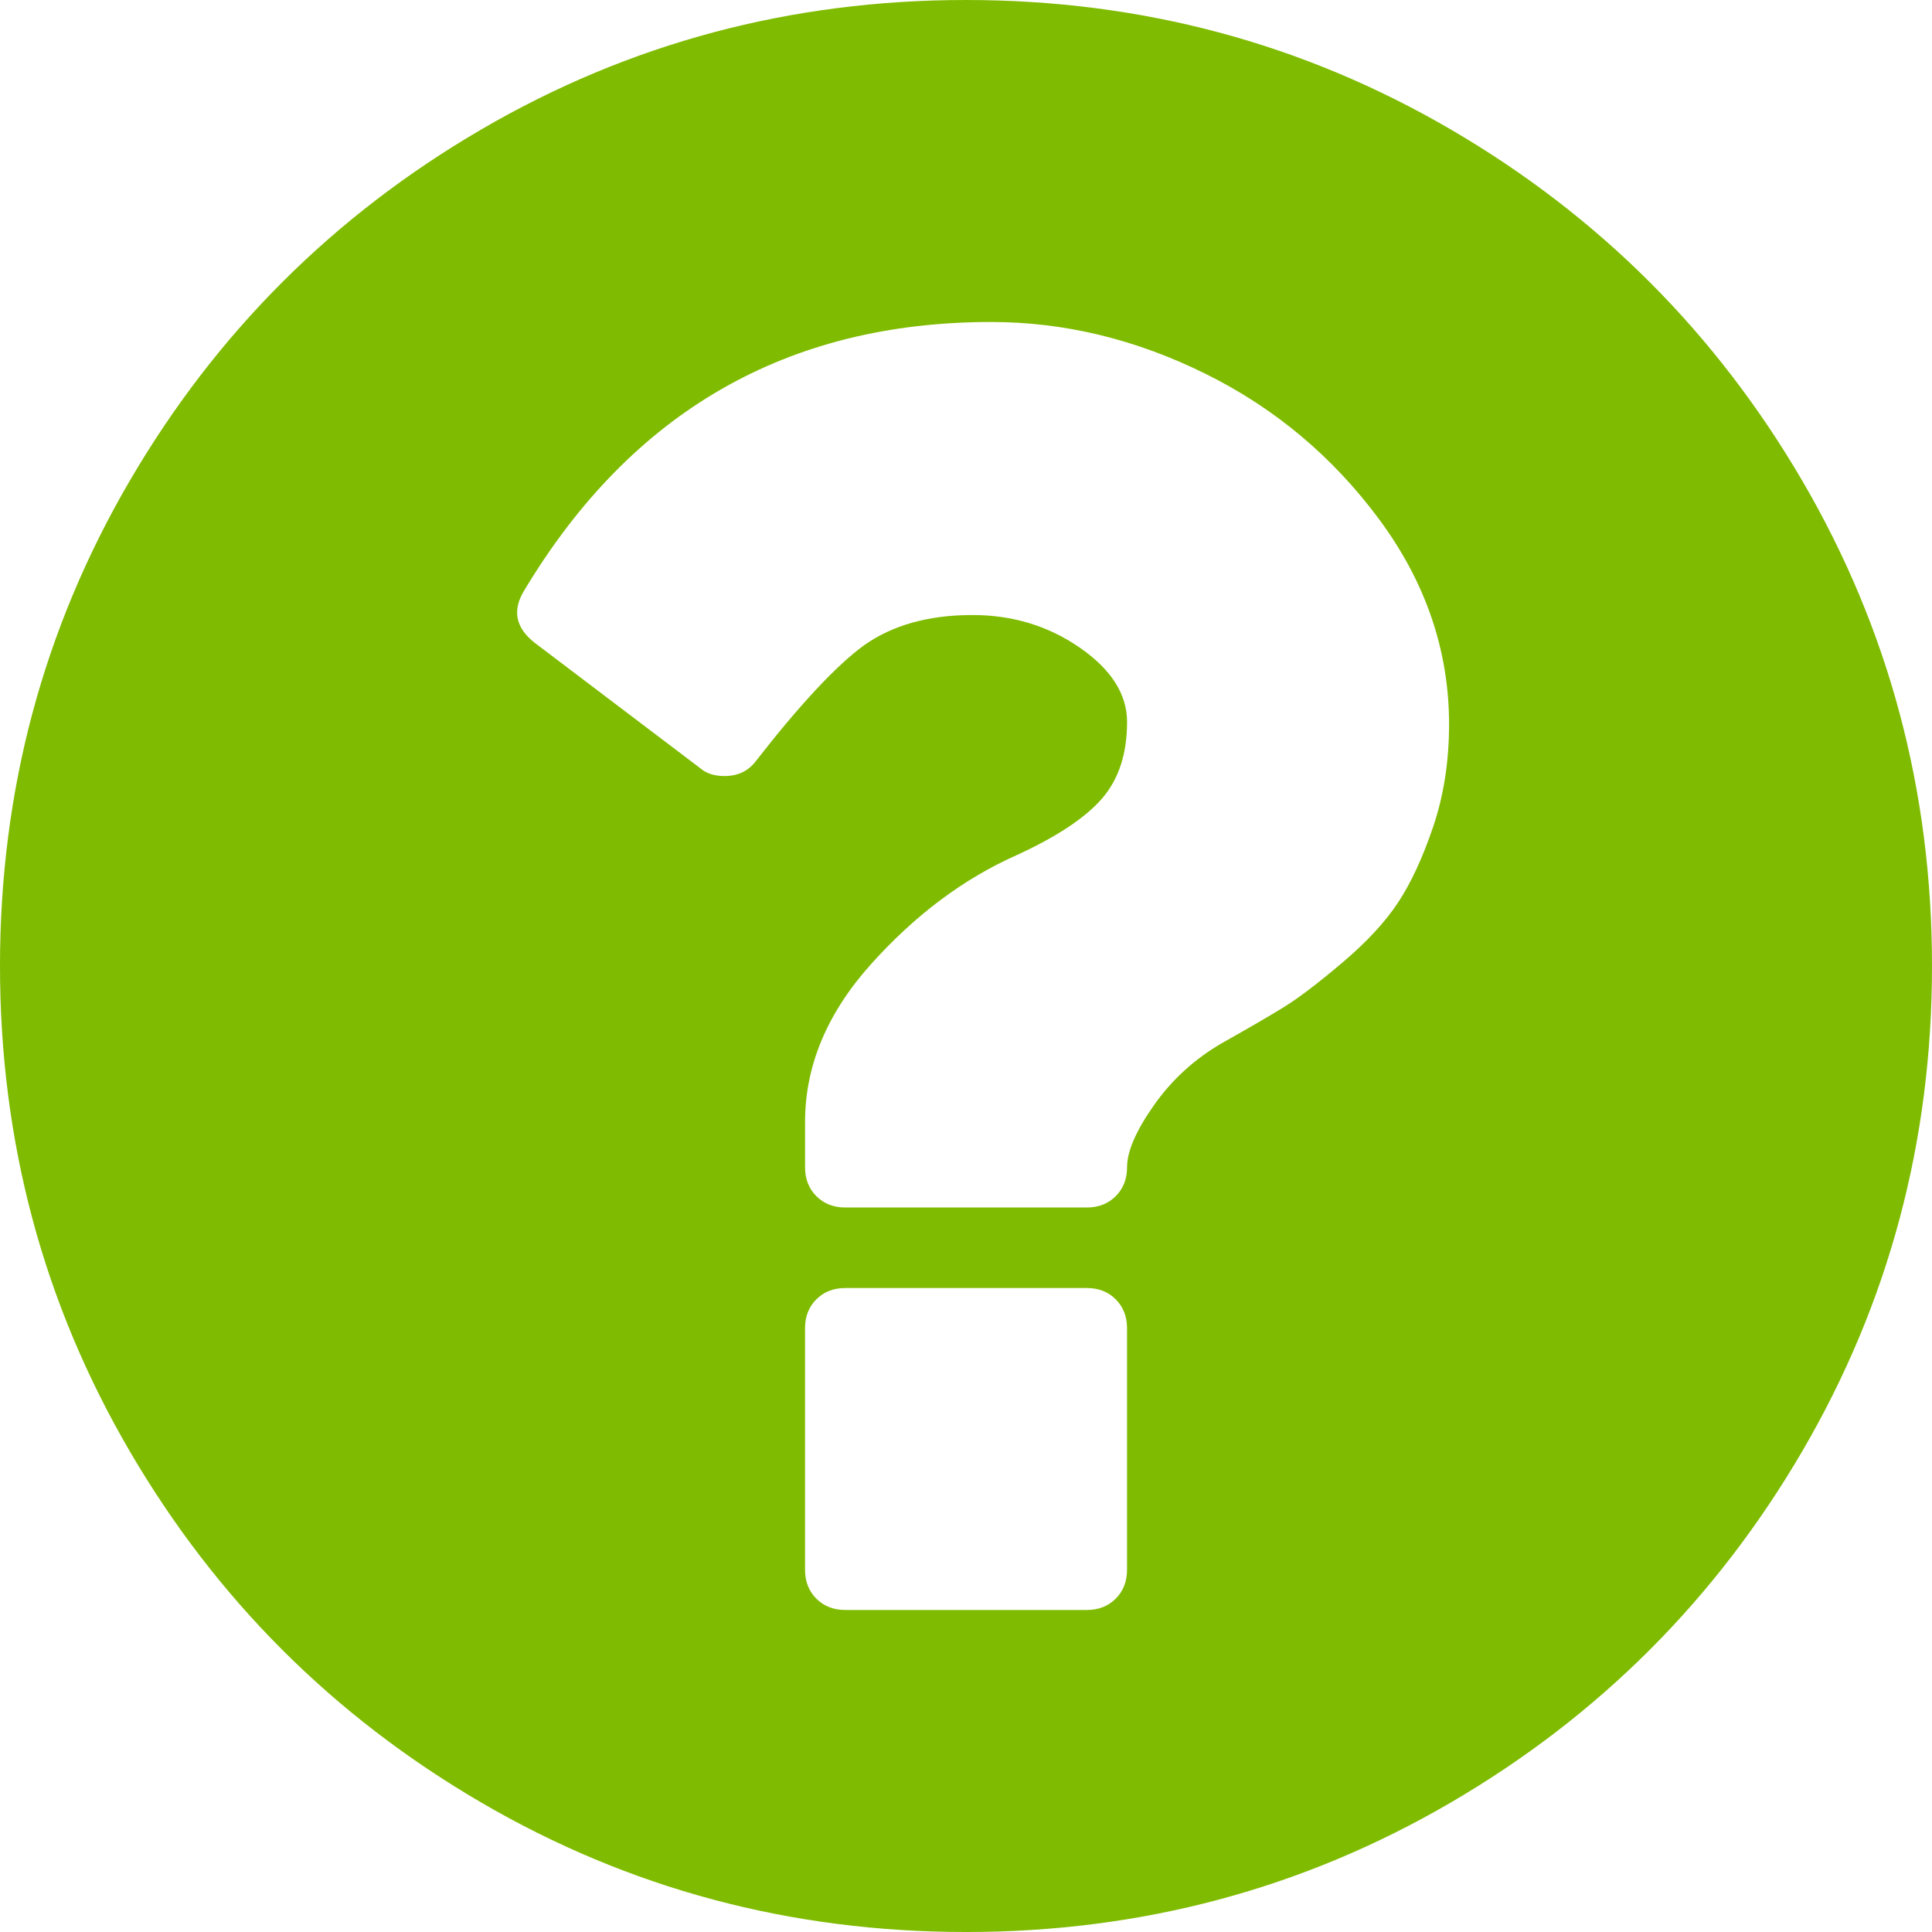<svg xmlns="http://www.w3.org/2000/svg" viewBox="0 0 438.533 438.533">
  <path fill="#7fbb00" d="M409.133 109.203c-19.608-33.592-46.205-60.189-79.798-79.796C295.736 9.801 259.058 0 219.273 0c-39.781 0-76.47 9.801-110.063 29.407-33.595 19.604-60.192 46.201-79.8 79.796C9.801 142.8 0 179.489 0 219.267c0 39.78 9.804 76.463 29.407 110.062 19.607 33.592 46.204 60.189 79.799 79.798 33.597 19.605 70.283 29.407 110.063 29.407s76.47-9.802 110.065-29.407c33.593-19.602 60.189-46.206 79.795-79.798 19.603-33.596 29.403-70.284 29.403-110.062.001-39.782-9.8-76.472-29.399-110.064zM255.82 356.309c0 2.662-.862 4.853-2.573 6.563-1.704 1.711-3.895 2.567-6.557 2.567h-54.823c-2.664 0-4.854-.856-6.567-2.567-1.714-1.711-2.57-3.901-2.57-6.563v-54.823c0-2.662.855-4.853 2.57-6.563 1.713-1.708 3.903-2.563 6.567-2.563h54.823c2.662 0 4.853.855 6.557 2.563 1.711 1.711 2.573 3.901 2.573 6.563v54.823zm69.518-168.735c-2.382 7.043-5.044 12.804-7.994 17.275-2.949 4.473-7.187 9.042-12.709 13.703-5.51 4.663-9.891 7.996-13.135 9.998-3.23 1.995-7.898 4.713-13.982 8.135-6.283 3.613-11.465 8.326-15.555 14.134-4.093 5.804-6.139 10.513-6.139 14.126 0 2.67-.862 4.859-2.574 6.571-1.707 1.711-3.897 2.566-6.56 2.566h-54.82c-2.664 0-4.854-.855-6.567-2.566-1.715-1.712-2.568-3.901-2.568-6.571v-10.279c0-12.752 4.993-24.701 14.987-35.832 9.994-11.136 20.986-19.368 32.979-24.698 9.13-4.186 15.604-8.47 19.41-12.847 3.812-4.377 5.715-10.188 5.715-17.417 0-6.283-3.572-11.897-10.711-16.849-7.139-4.947-15.27-7.421-24.409-7.421-9.9 0-18.082 2.285-24.555 6.855-6.283 4.565-14.465 13.322-24.554 26.263-1.713 2.286-4.093 3.431-7.139 3.431-2.284 0-4.093-.57-5.424-1.709L121.35 145.89c-4.377-3.427-5.138-7.422-2.286-11.991 24.366-40.542 59.672-60.813 105.922-60.813 16.563 0 32.744 3.903 48.541 11.708 15.796 7.801 28.979 18.842 39.546 33.119 10.554 14.272 15.845 29.787 15.845 46.537-.014 8.374-1.208 16.079-3.58 23.124z"/>
</svg>
